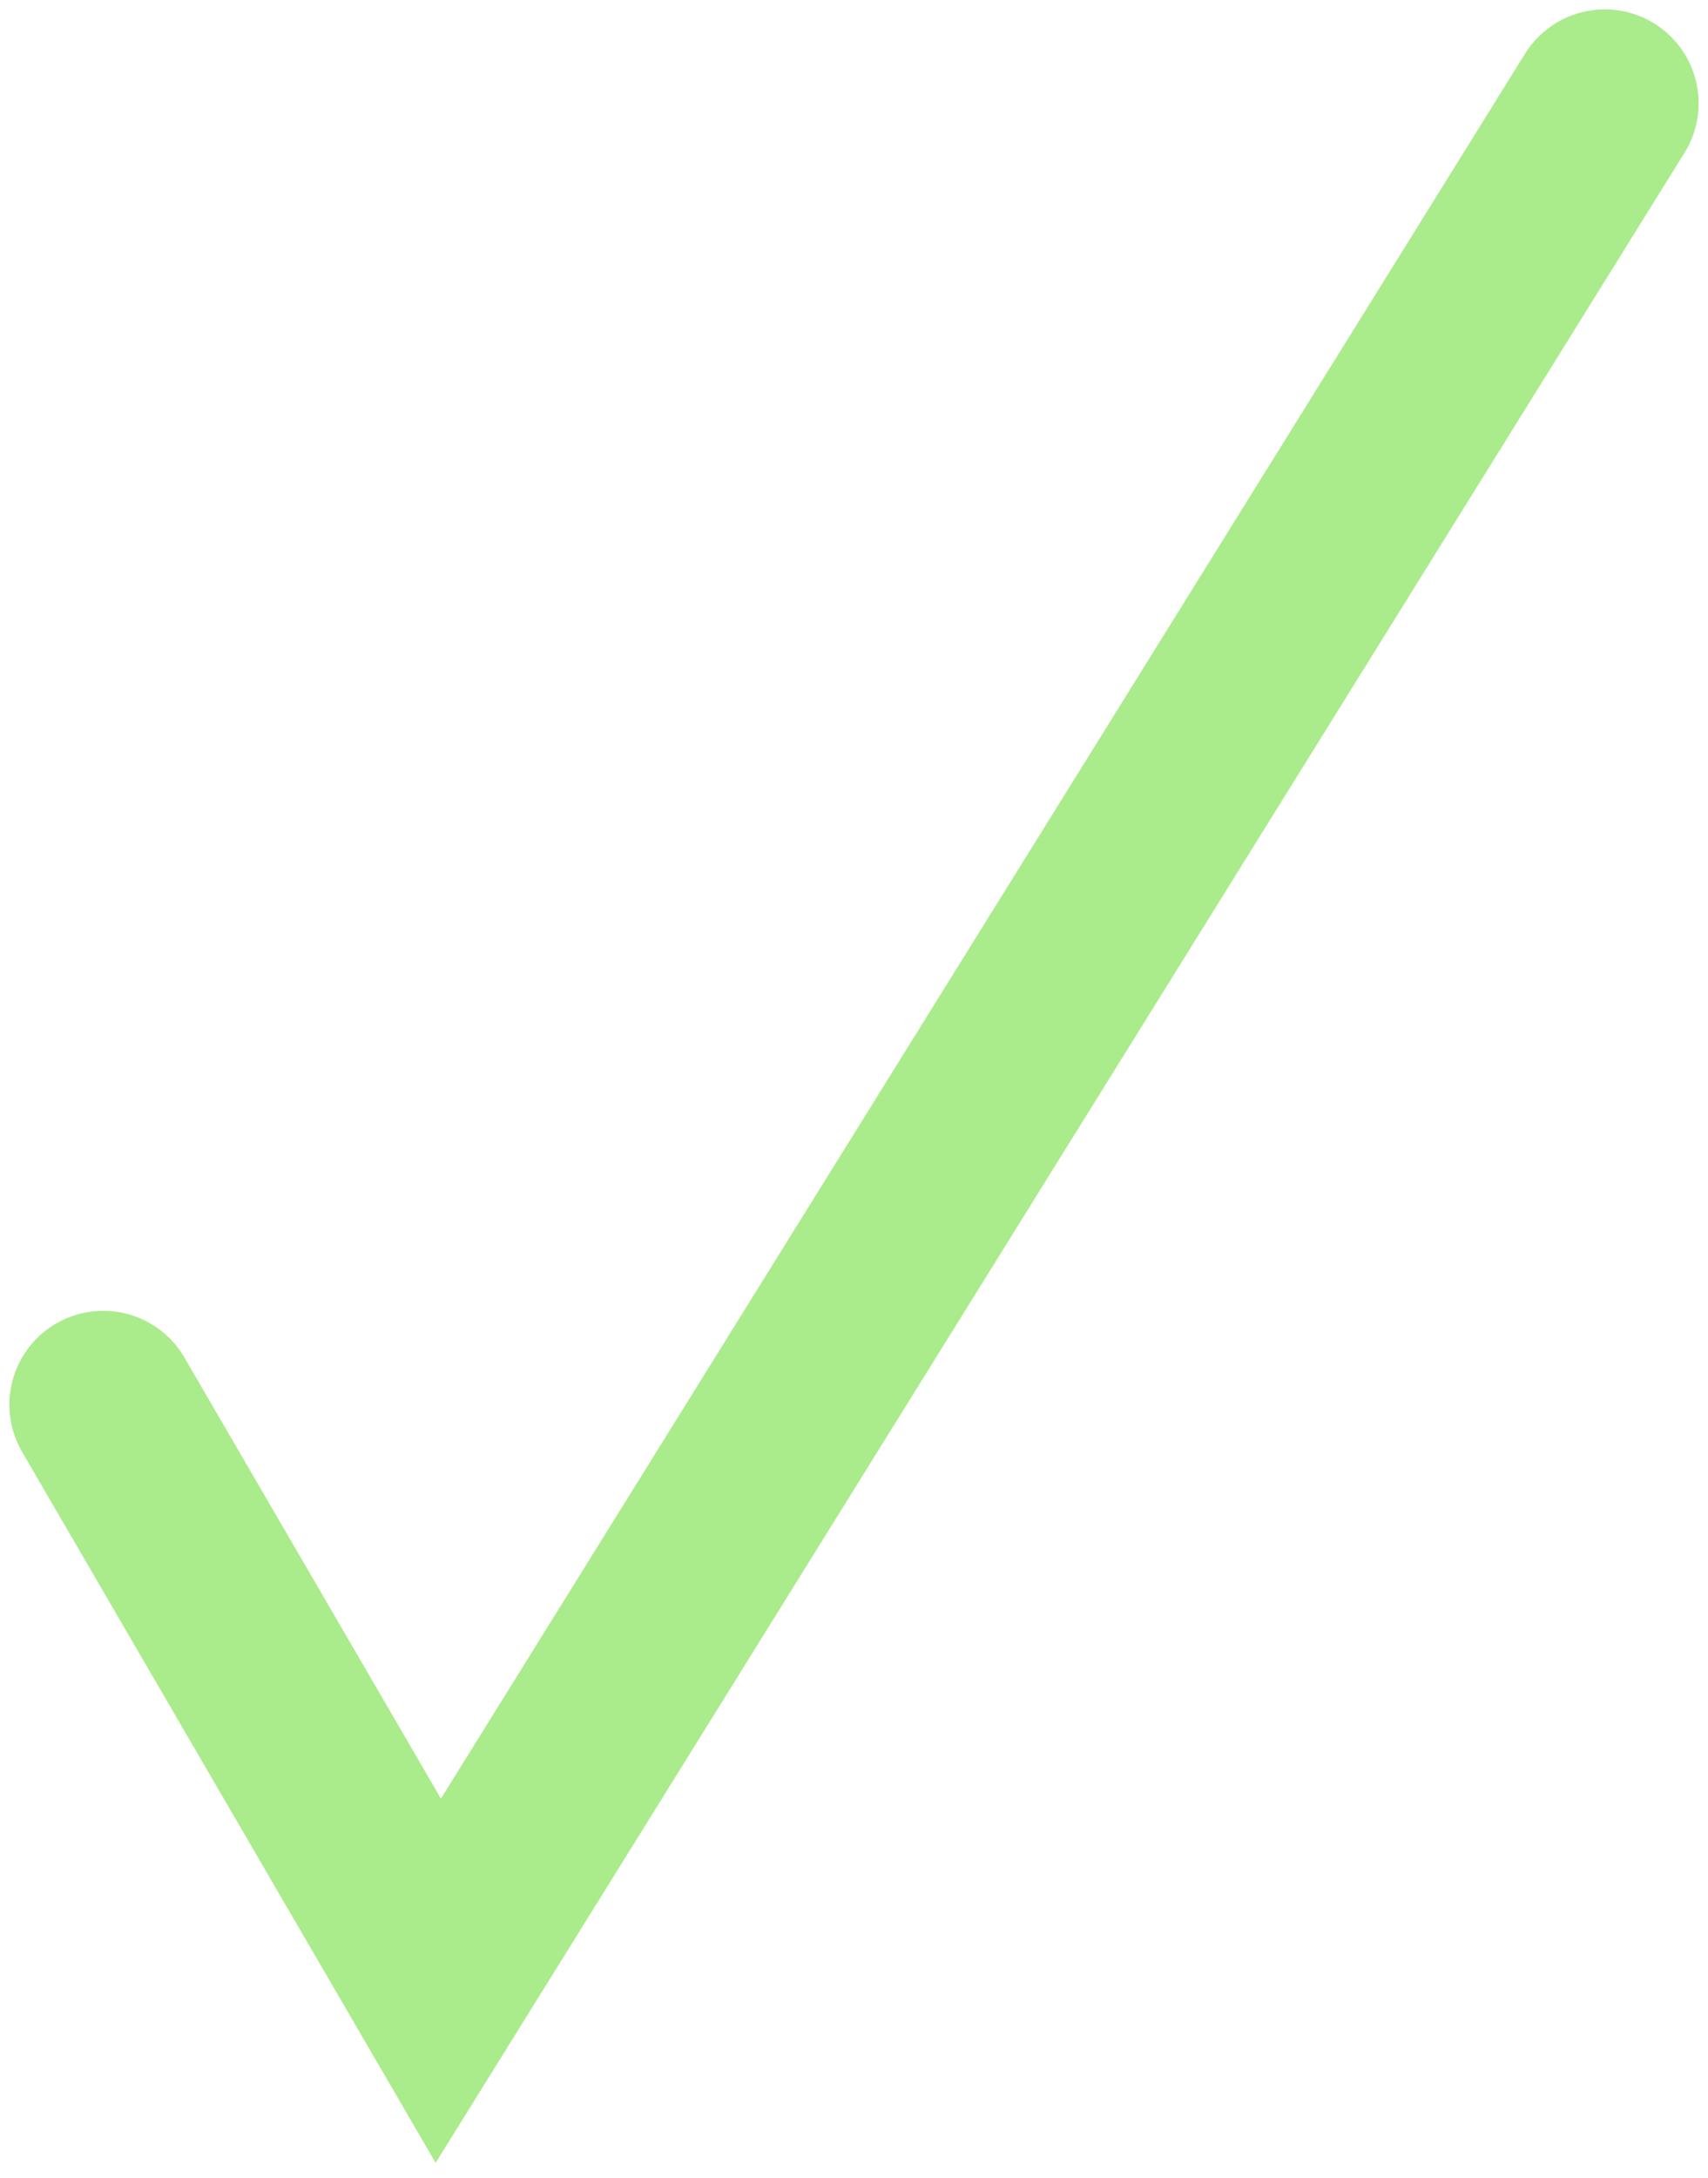 <svg width="91" height="116" viewBox="0 0 91 116" fill="none" xmlns="http://www.w3.org/2000/svg">
<path id="ckeck-mark" d="M5.5 74.818L23.351 105.5L85.5 5.5" stroke="#AAEB8B" stroke-width="10" stroke-linecap="round"/>
</svg>
